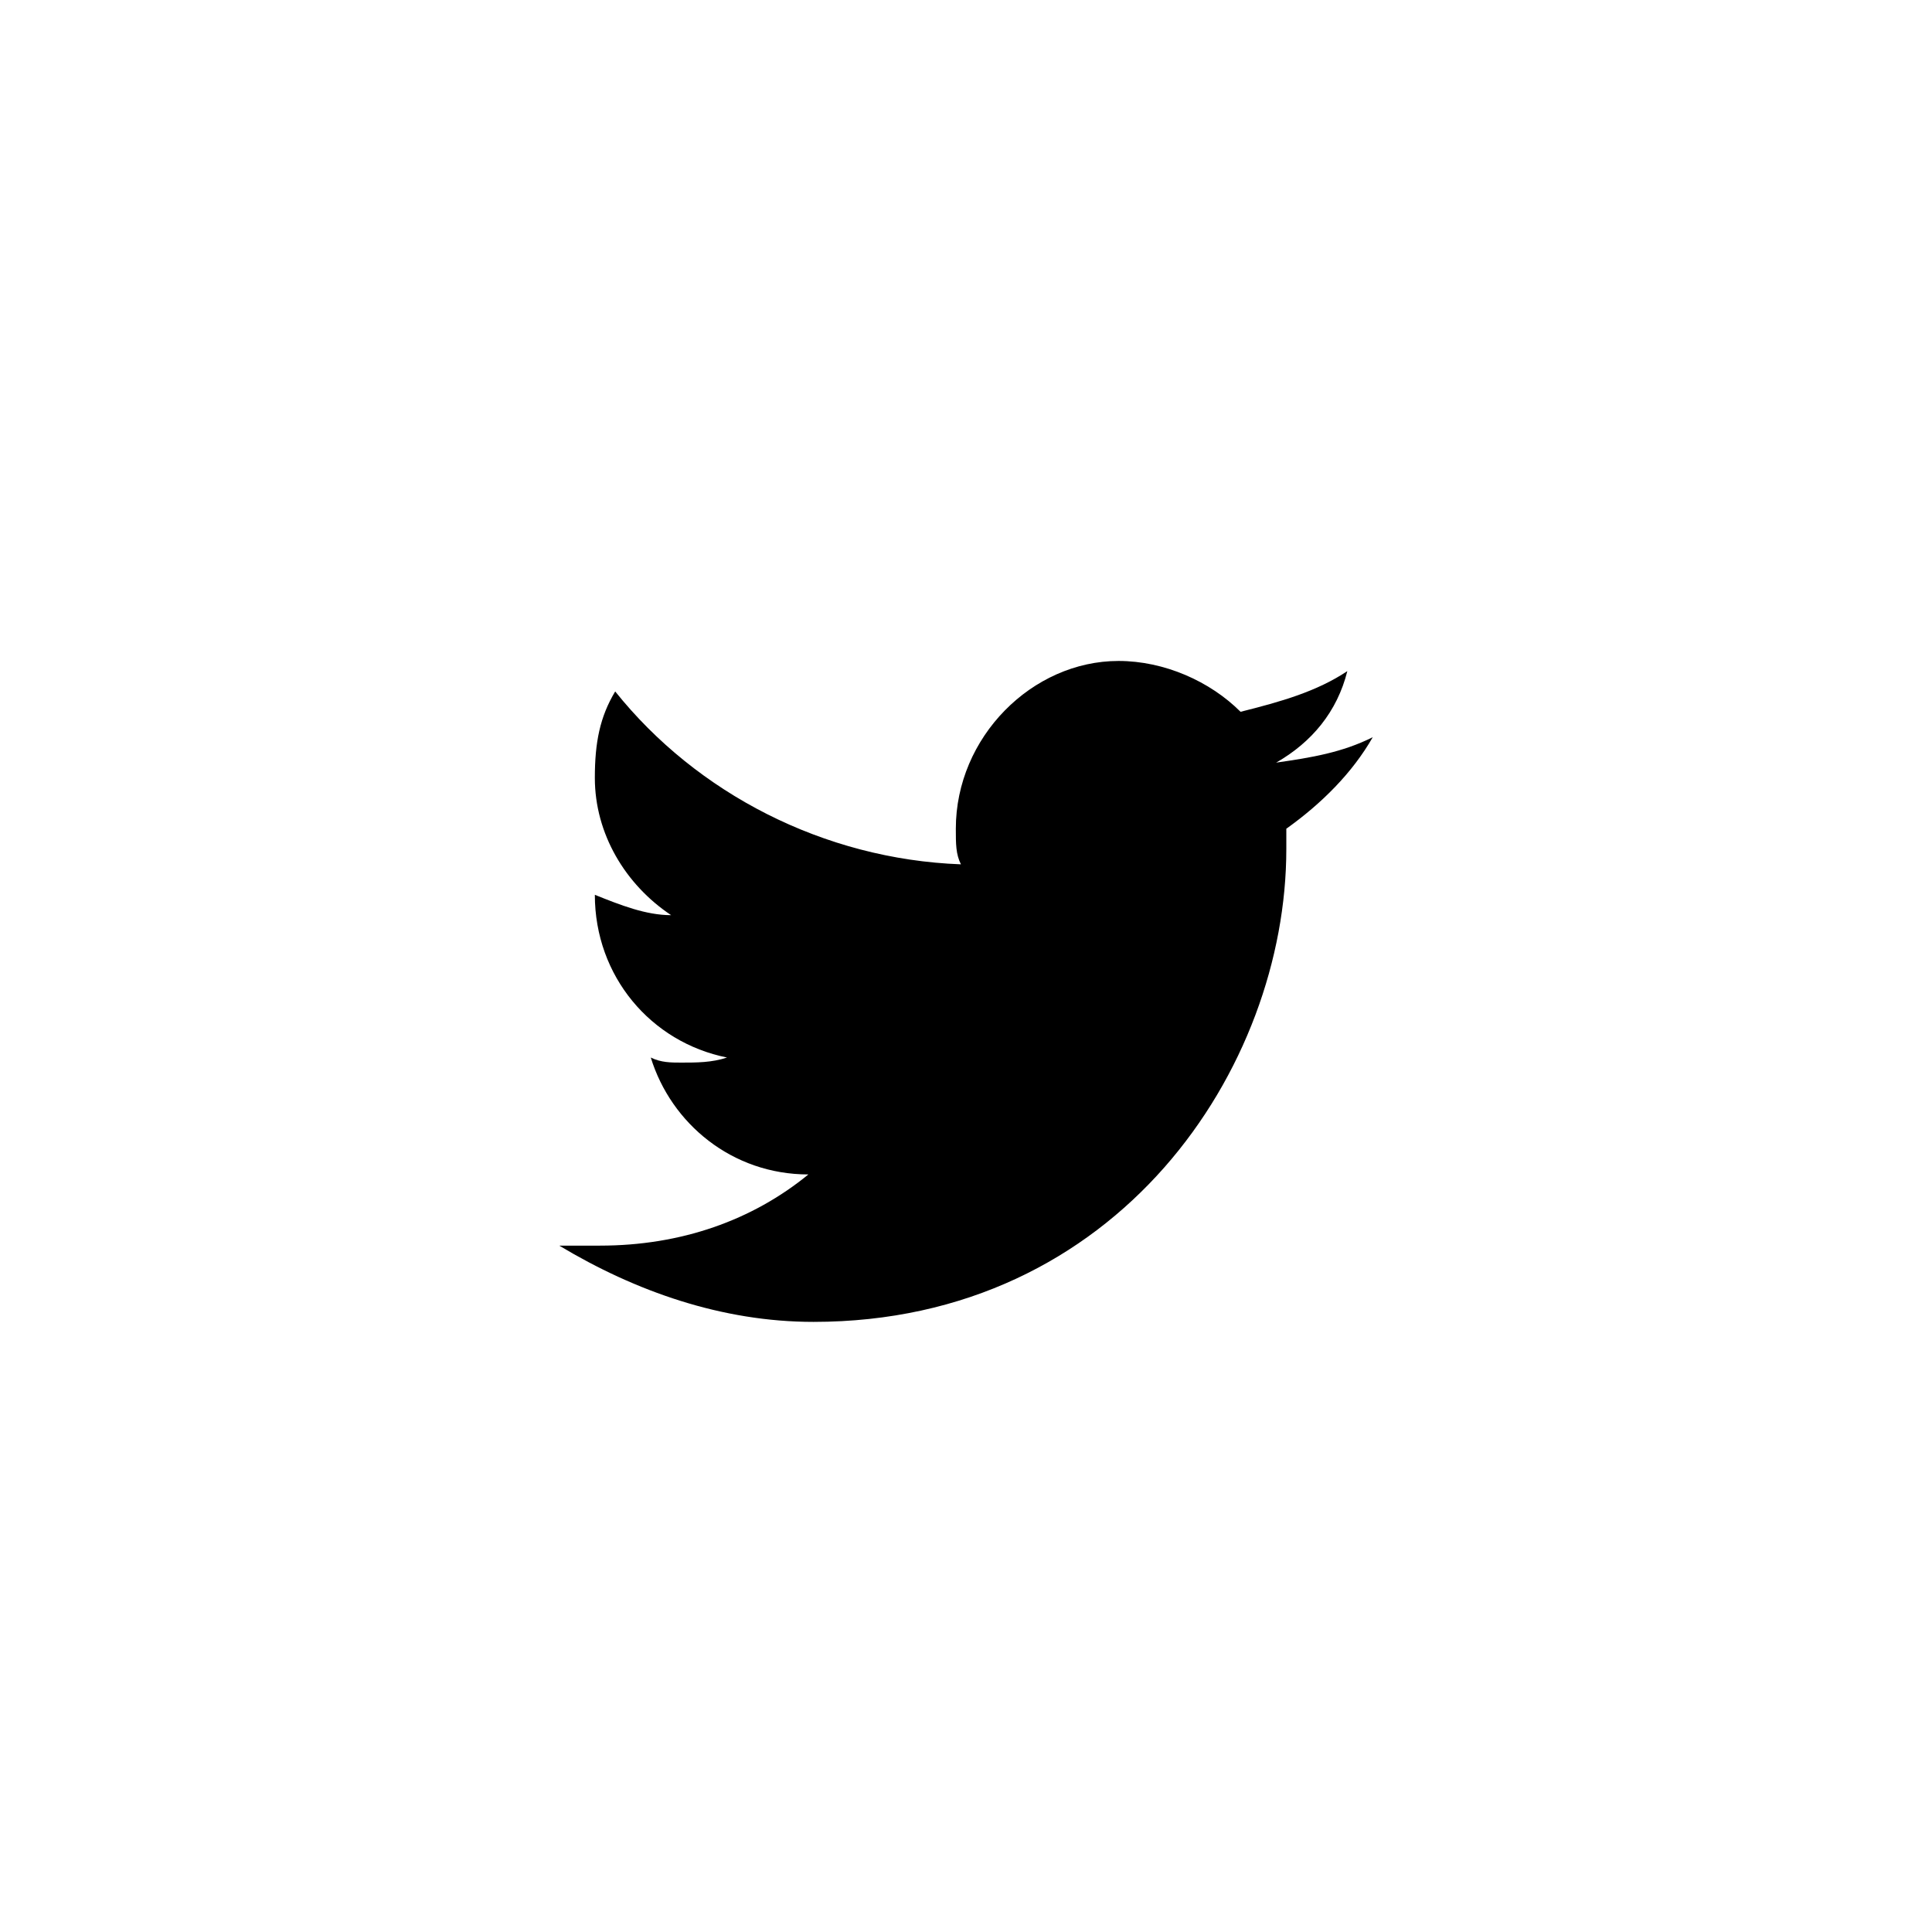 <?xml version="1.0" encoding="UTF-8" standalone="no"?>
<svg width="64px" height="64px" viewBox="0 0 64 64" version="1.1" xmlns="http://www.w3.org/2000/svg">
    <g fill-rule="evenodd">
        <circle cx="32" cy="32" r="31" stroke-width="2" fill="none"></circle>
        <path d="M45.474,24.421 C44.463,24.926 43.453,25.095 42.274,25.263 C43.453,24.589 44.295,23.579 44.632,22.232 C43.621,22.905 42.442,23.242 41.095,23.579 C40.084,22.568 38.568,21.895 37.053,21.895 C34.189,21.895 31.663,24.421 31.663,27.453 C31.663,27.958 31.663,28.295 31.832,28.632 C27.284,28.463 23.074,26.274 20.379,22.905 C19.874,23.747 19.705,24.589 19.705,25.768 C19.705,27.621 20.716,29.305 22.232,30.316 C21.389,30.316 20.547,29.979 19.705,29.642 L19.705,29.642 C19.705,32.337 21.558,34.526 24.084,35.032 C23.579,35.2 23.074,35.2 22.568,35.2 C22.232,35.2 21.895,35.2 21.558,35.032 C22.232,37.221 24.253,38.905 26.779,38.905 C24.926,40.421 22.568,41.263 19.874,41.263 L18.526,41.263 C21.053,42.779 23.916,43.789 26.947,43.789 C37.053,43.789 42.611,35.368 42.611,28.126 L42.611,27.453 C43.789,26.611 44.8,25.6 45.474,24.421 L45.474,24.421 Z" stroke="none" fill="#000000"></path>
    </g>
</svg>